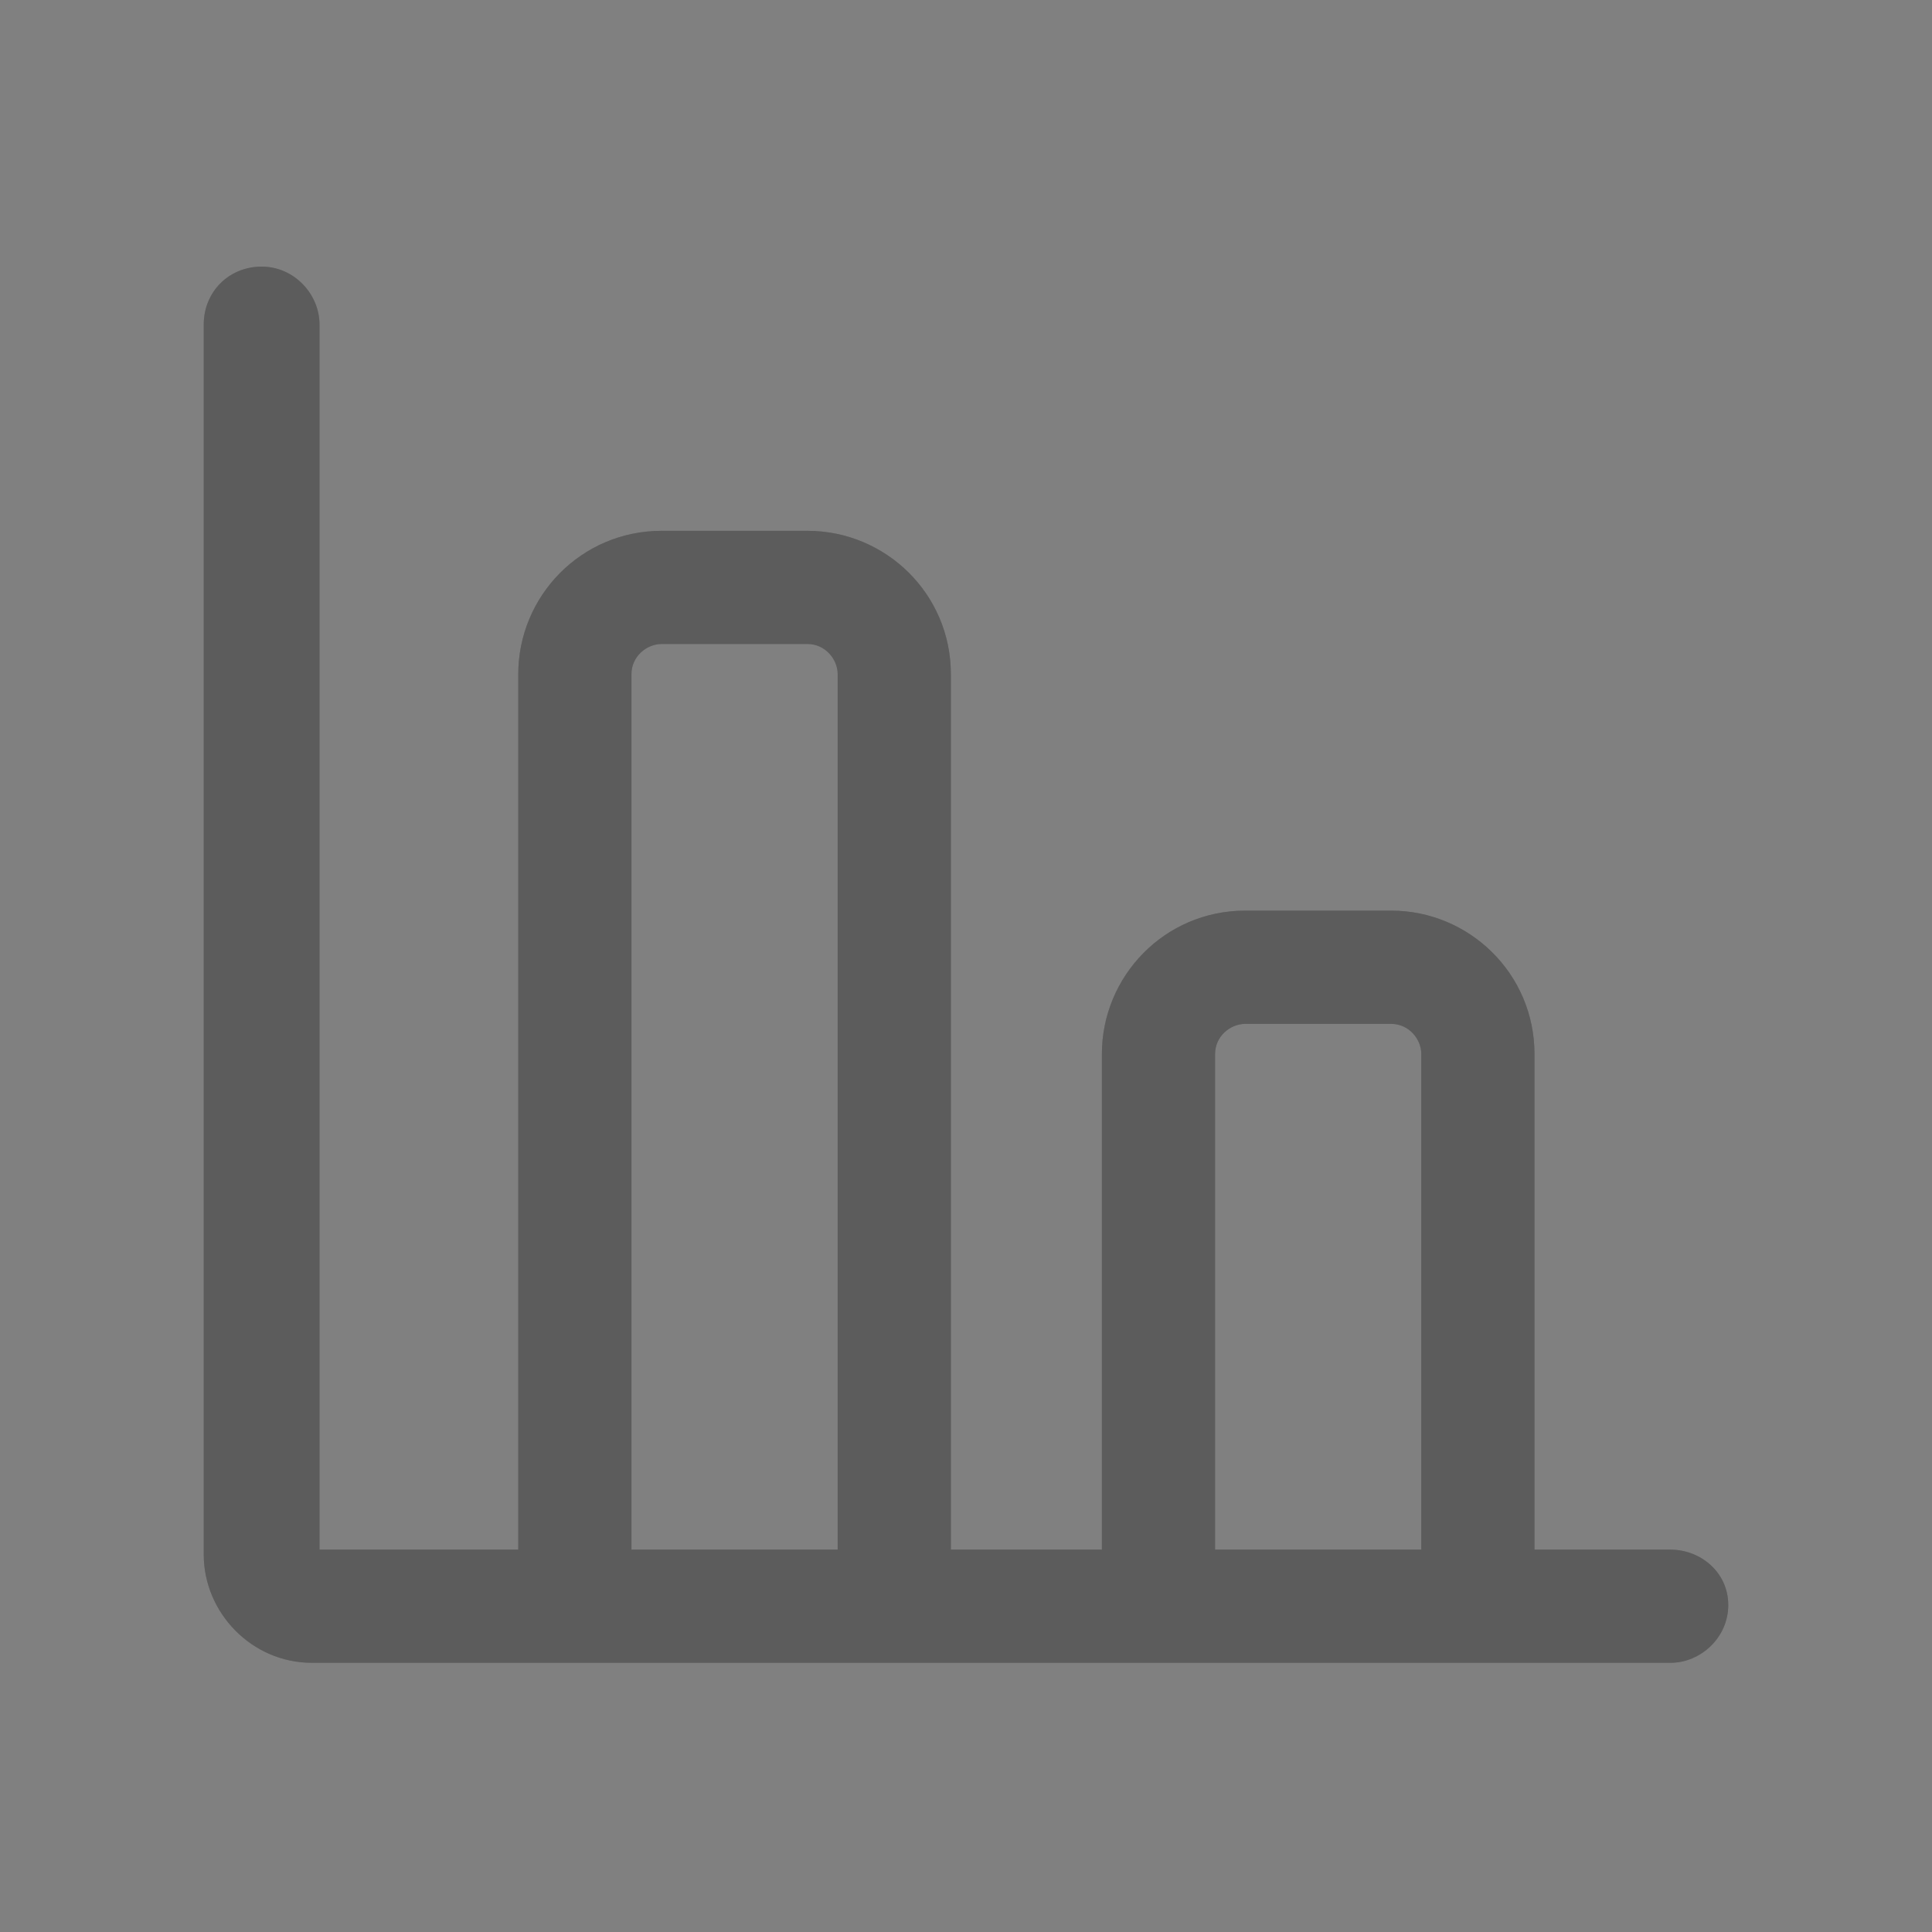 <svg width="24" height="24" viewBox="0 0 24 24" fill="none" xmlns="http://www.w3.org/2000/svg">
<rect x="0" y="0" width="24" height="24" fill="#808080" stroke="none"/>
<path d="M20.75 19.25H19.062V13.094C19.062 12.094 18.25 11.312 17.281 11.312H15.469C14.469 11.312 13.688 12.125 13.688 13.094V19.25H11.812V8.375C11.812 7.375 11 6.594 10.031 6.594H8.219C7.219 6.594 6.438 7.406 6.438 8.375V19.25H3.969V4.031C3.969 3.656 3.656 3.312 3.25 3.312C2.844 3.312 2.531 3.625 2.531 4.031V19.312C2.531 20.031 3.125 20.656 3.875 20.656H20.75C21.125 20.656 21.469 20.344 21.469 19.938C21.469 19.531 21.125 19.25 20.75 19.25ZM7.844 19.25V8.375C7.844 8.156 8.031 8 8.219 8H10.031C10.25 8 10.406 8.188 10.406 8.375V19.25H7.844ZM15.094 19.25V13.094C15.094 12.875 15.281 12.719 15.469 12.719H17.281C17.5 12.719 17.656 12.906 17.656 13.094V19.25H15.094Z" fill="#333333"/>
<path d="M20.75 19.25H19.062V13.094C19.062 12.094 18.25 11.312 17.281 11.312H15.469C14.469 11.312 13.688 12.125 13.688 13.094V19.25H11.812V8.375C11.812 7.375 11 6.594 10.031 6.594H8.219C7.219 6.594 6.438 7.406 6.438 8.375V19.25H3.969V4.031C3.969 3.656 3.656 3.312 3.25 3.312C2.844 3.312 2.531 3.625 2.531 4.031V19.312C2.531 20.031 3.125 20.656 3.875 20.656H20.75C21.125 20.656 21.469 20.344 21.469 19.938C21.469 19.531 21.125 19.25 20.75 19.25ZM7.844 19.25V8.375C7.844 8.156 8.031 8 8.219 8H10.031C10.25 8 10.406 8.188 10.406 8.375V19.25H7.844ZM15.094 19.25V13.094C15.094 12.875 15.281 12.719 15.469 12.719H17.281C17.5 12.719 17.656 12.906 17.656 13.094V19.25H15.094Z" fill="white" fill-opacity="0.2"/>
</svg>
